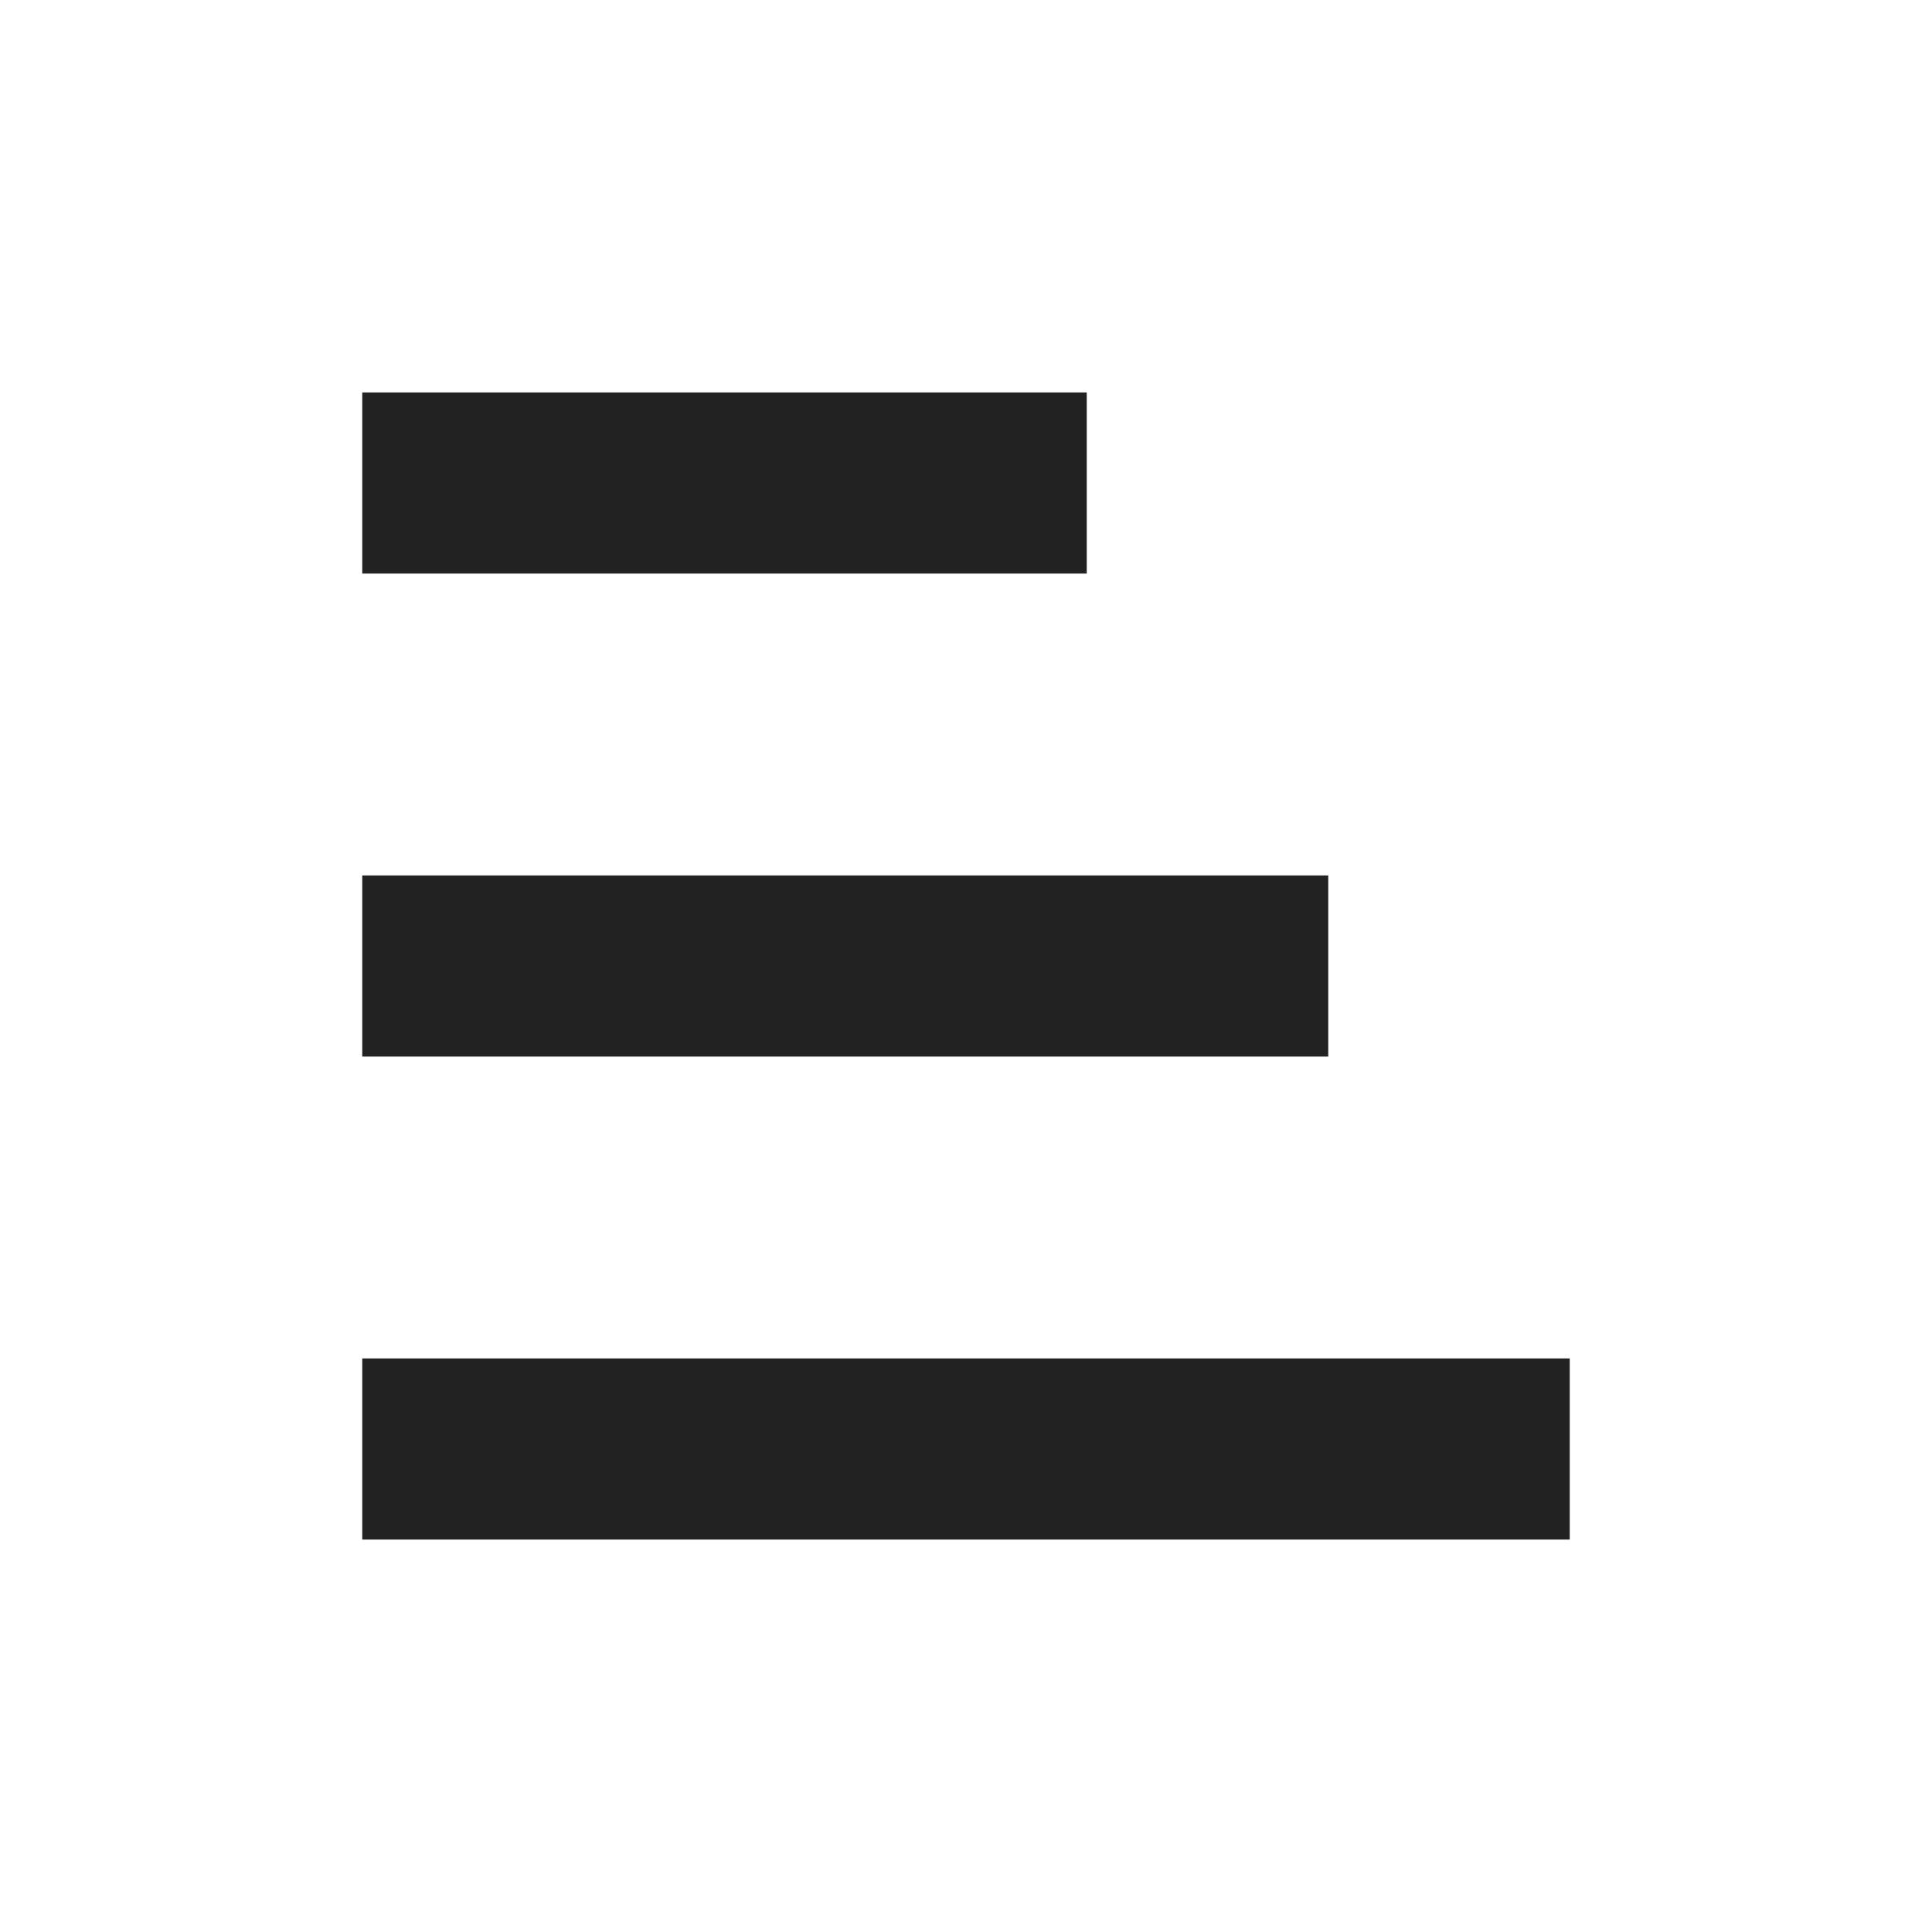 <svg id="list" data-name="list(h16)" xmlns="http://www.w3.org/2000/svg" viewBox="0 0 16 16">
    <path d="M0 0h16v16H0z" style="fill:none" data-name="keyline/16px"/>
    <path data-name="선 2821" transform="translate(3 12)" style="stroke:#222;stroke-width:1.5px;fill:none" d="M0 0h10"/>
    <path data-name="선 2821" transform="translate(3 8)" style="stroke:#222;stroke-width:1.5px;fill:none" d="M0 0h8"/>
    <path data-name="선 2821" transform="translate(3 4)" style="stroke:#222;stroke-width:1.5px;fill:none" d="M0 0h6"/>
</svg>
